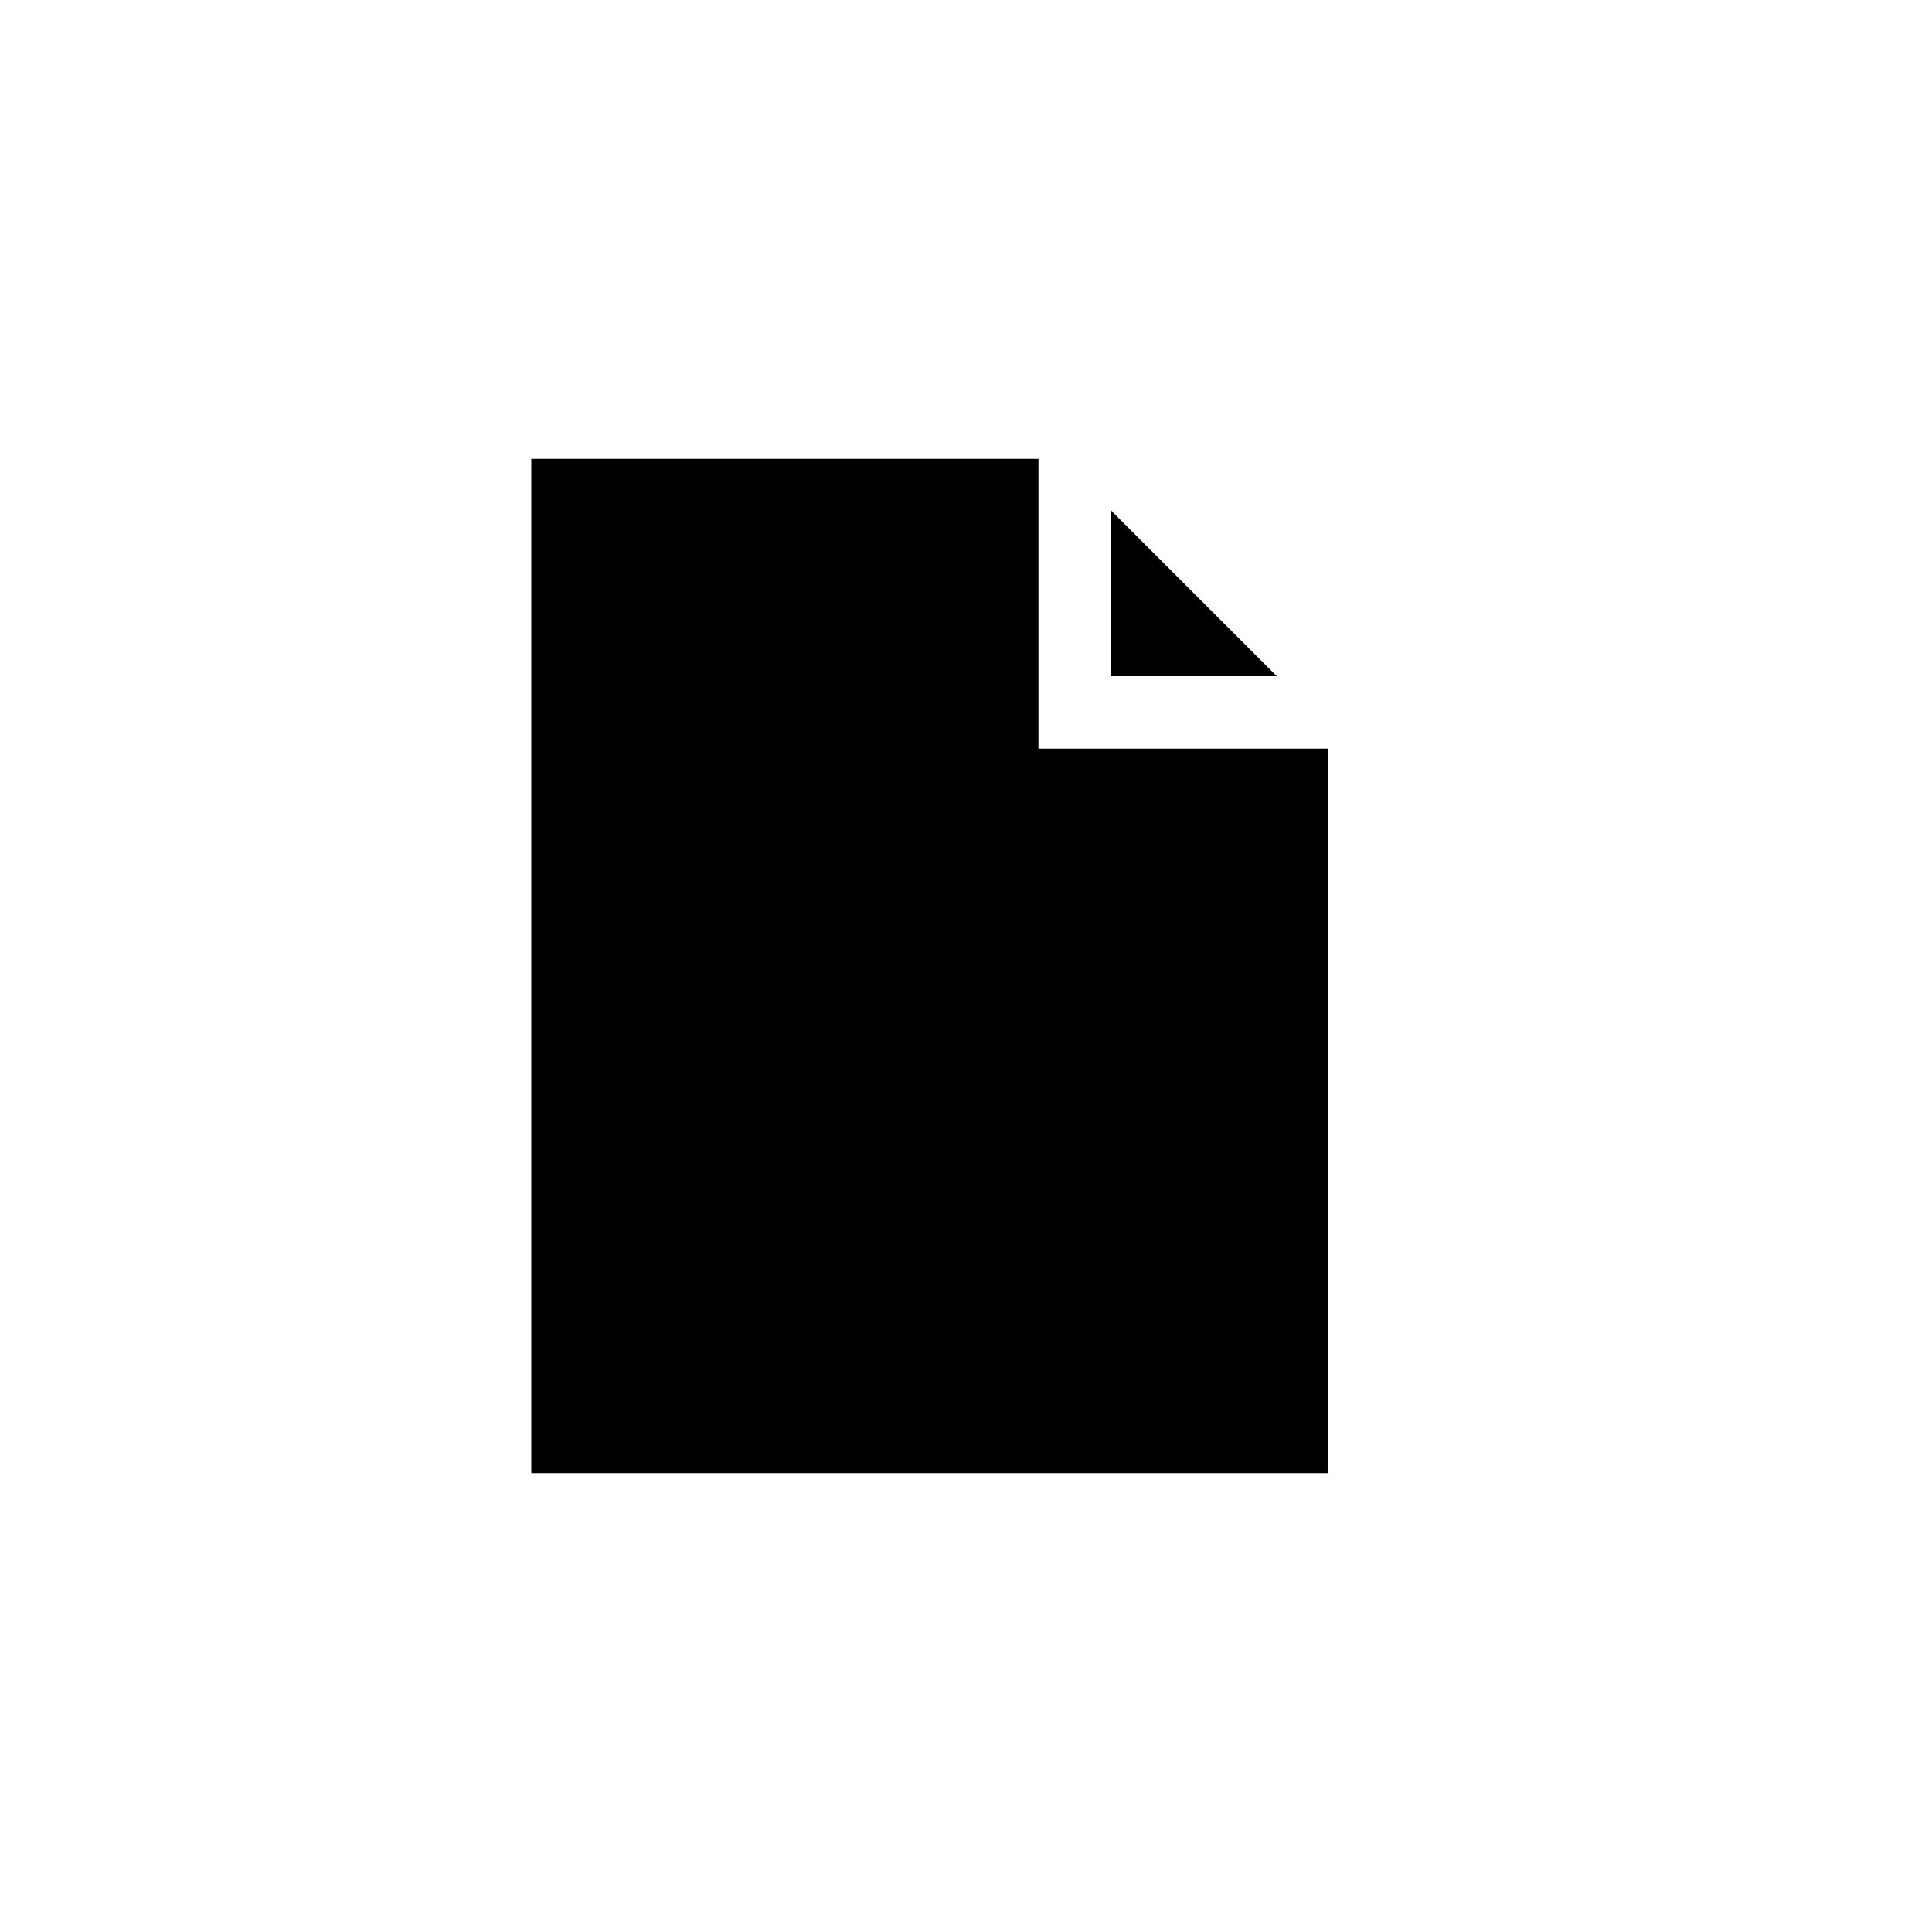 <?xml version="1.0" encoding="UTF-8"?>
<svg width="40px" height="40px" viewBox="0 0 40 40" version="1.1" xmlns="http://www.w3.org/2000/svg" xmlns:xlink="http://www.w3.org/1999/xlink">
    <title>Icons/File ON</title>
    <g id="Icons/File-ON" stroke="none" stroke-width="1" fill="none" fill-rule="evenodd">
        <path d="M27.5,30.5 L11,30.5 L11,9.5 L21.5,9.5 L21.5,15.5 L27.5,15.5 L27.5,30.5 Z M26.434,14 L23,14 L23,10.566 L26.434,14 Z" id="" fill="#000000"></path>
    </g>
</svg>
